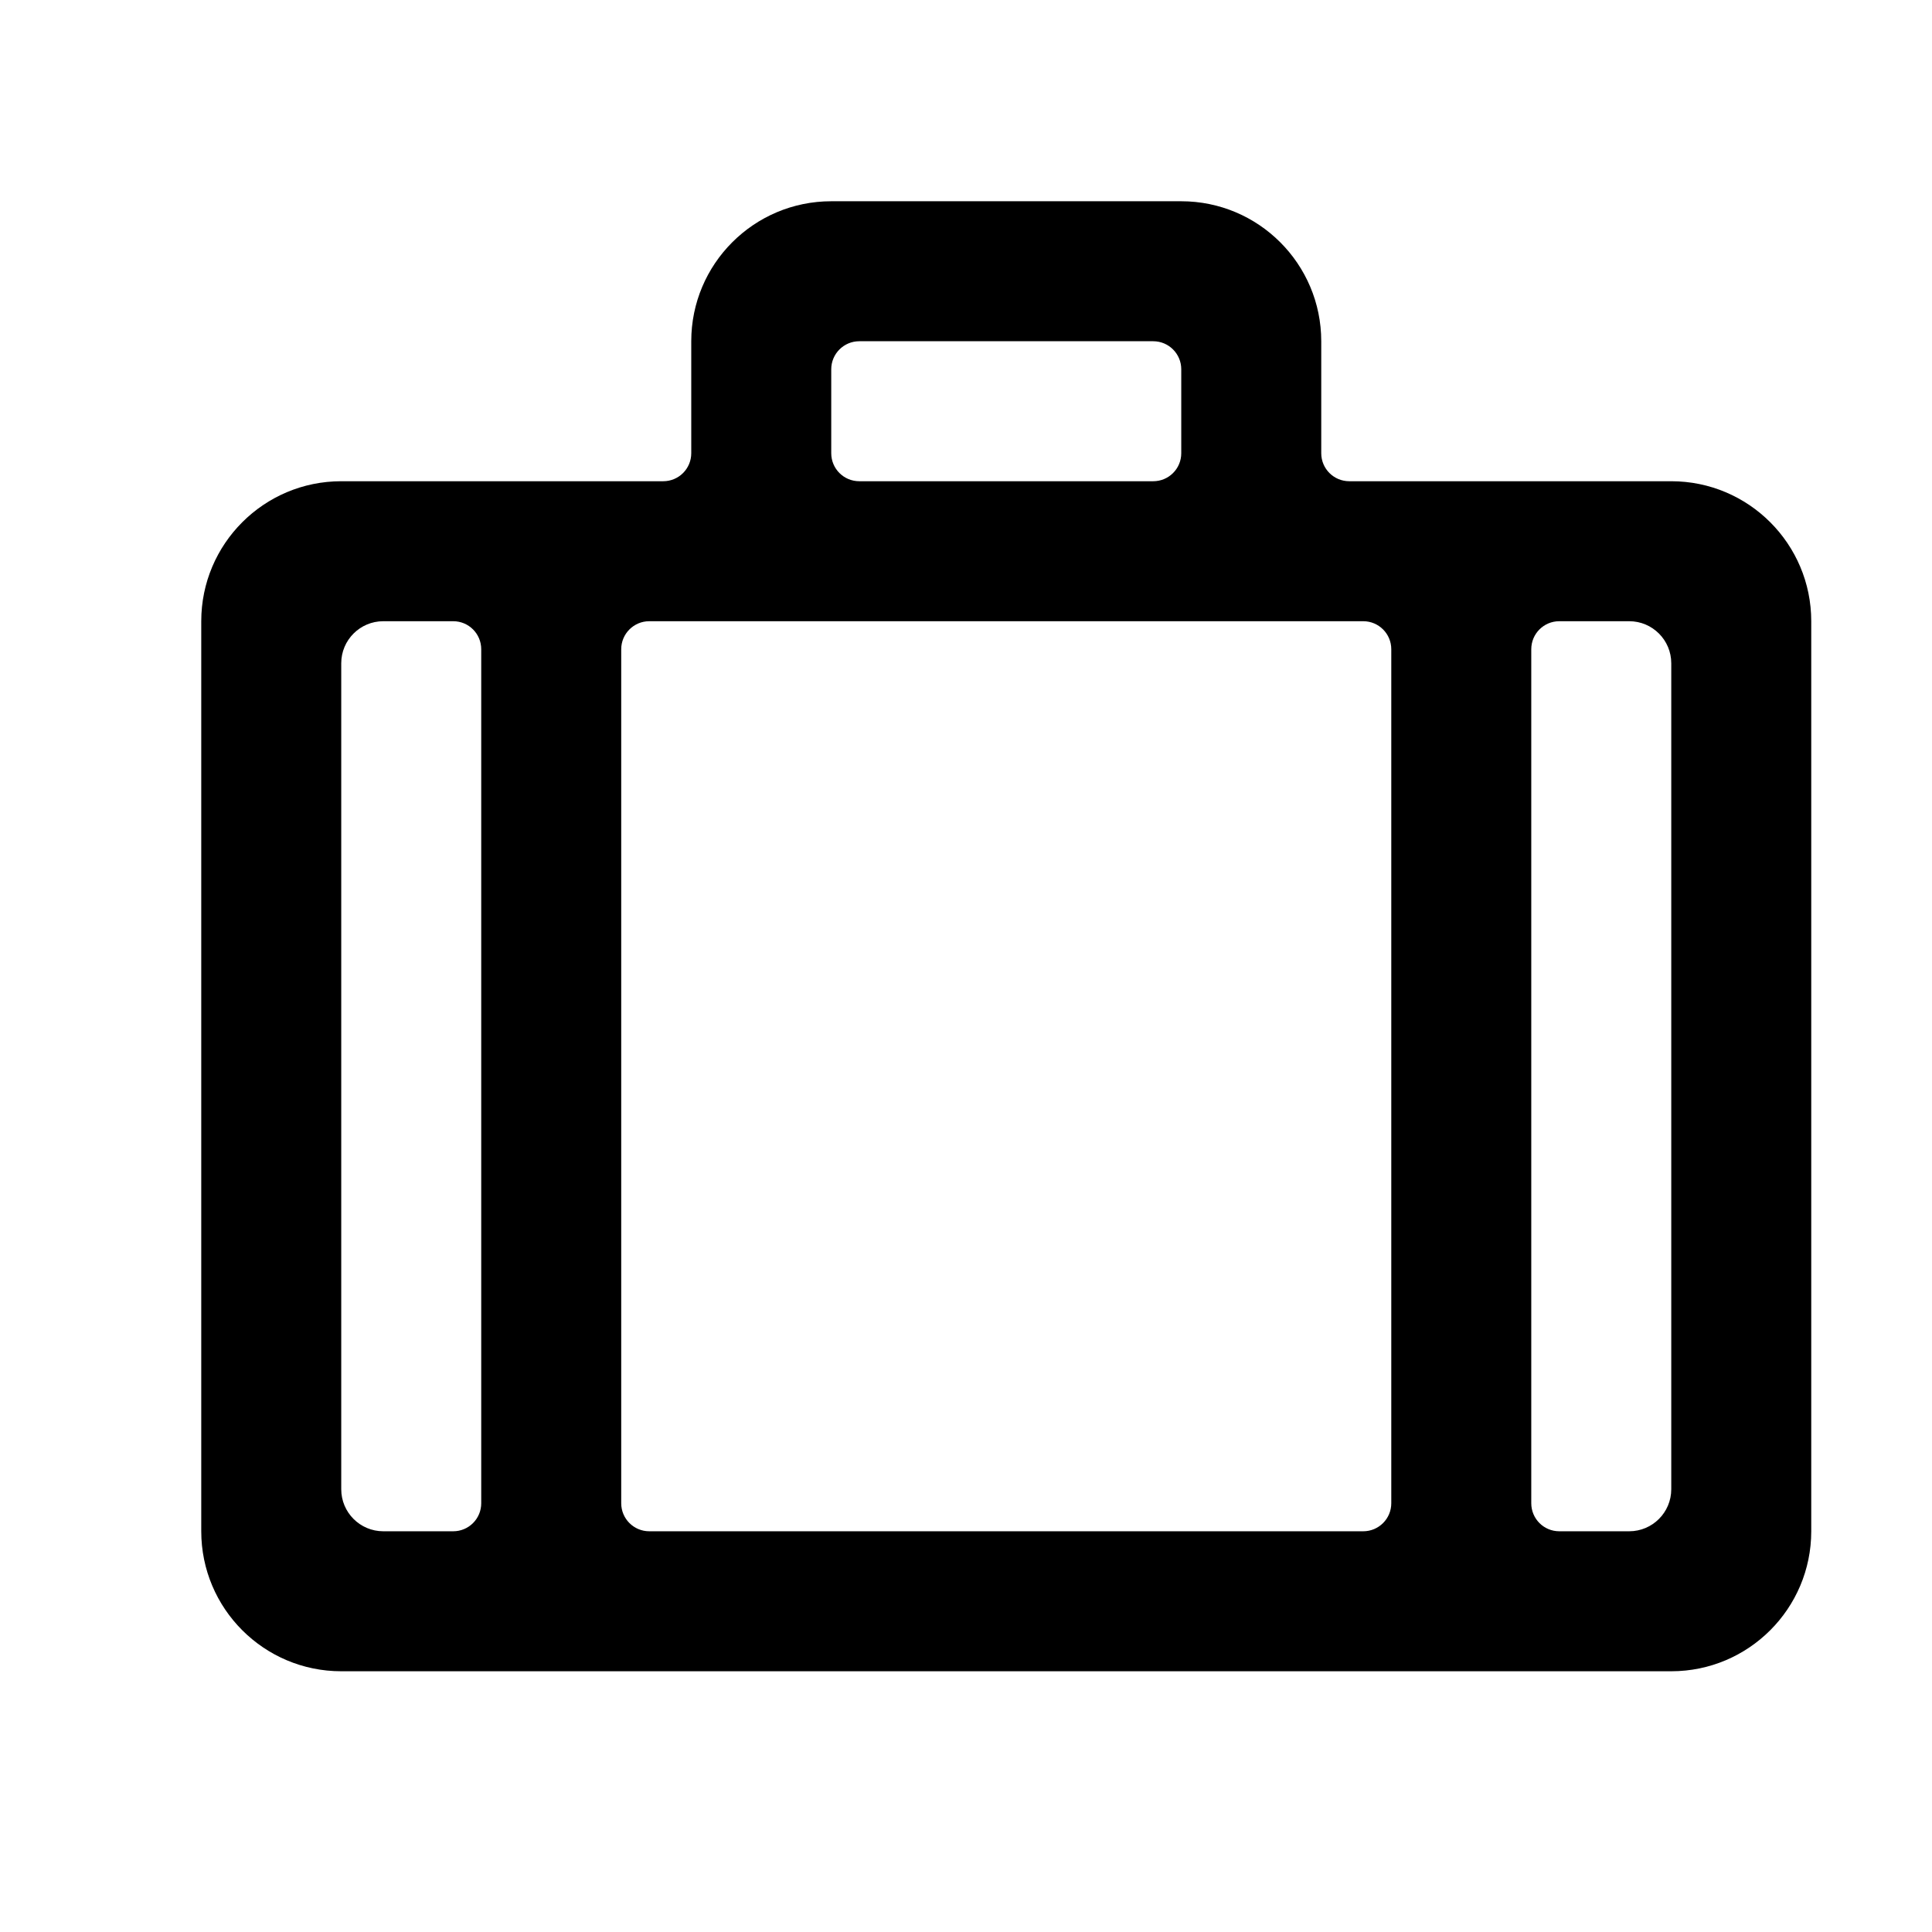 <svg width="24" height="24" viewBox="0 0 24 24" fill="none" xmlns="http://www.w3.org/2000/svg"><path fill-rule="evenodd" clip-rule="evenodd" d="M8.587 4.239C8.587 3.279 9.366 2.5 10.326 2.5H14.674C15.634 2.5 16.413 3.279 16.413 4.239V5.63C16.413 5.823 16.569 5.978 16.761 5.978H20.761C21.721 5.978 22.5 6.757 22.5 7.717V19.022C22.5 19.982 21.721 20.761 20.761 20.761H4.239C3.279 20.761 2.5 19.982 2.5 19.022V7.717C2.5 6.757 3.279 5.978 4.239 5.978H8.239C8.431 5.978 8.587 5.823 8.587 5.63V4.239ZM10.326 5.63C10.326 5.823 10.482 5.978 10.674 5.978H14.326C14.518 5.978 14.674 5.823 14.674 5.63V4.587C14.674 4.395 14.518 4.239 14.326 4.239H10.674C10.482 4.239 10.326 4.395 10.326 4.587V5.63ZM20.239 7.717C20.527 7.717 20.761 7.951 20.761 8.239V18.5C20.761 18.788 20.527 19.022 20.239 19.022H19.37C19.177 19.022 19.022 18.866 19.022 18.674V8.065C19.022 7.873 19.177 7.717 19.37 7.717H20.239ZM17.283 8.065C17.283 7.873 17.127 7.717 16.935 7.717H8.065C7.873 7.717 7.717 7.873 7.717 8.065V18.674C7.717 18.866 7.873 19.022 8.065 19.022H16.935C17.127 19.022 17.283 18.866 17.283 18.674V8.065ZM5.63 7.717C5.823 7.717 5.978 7.873 5.978 8.065V18.674C5.978 18.866 5.823 19.022 5.63 19.022H4.761C4.473 19.022 4.239 18.788 4.239 18.5V8.239C4.239 7.951 4.473 7.717 4.761 7.717H5.63Z" fill="#000"/></svg>
